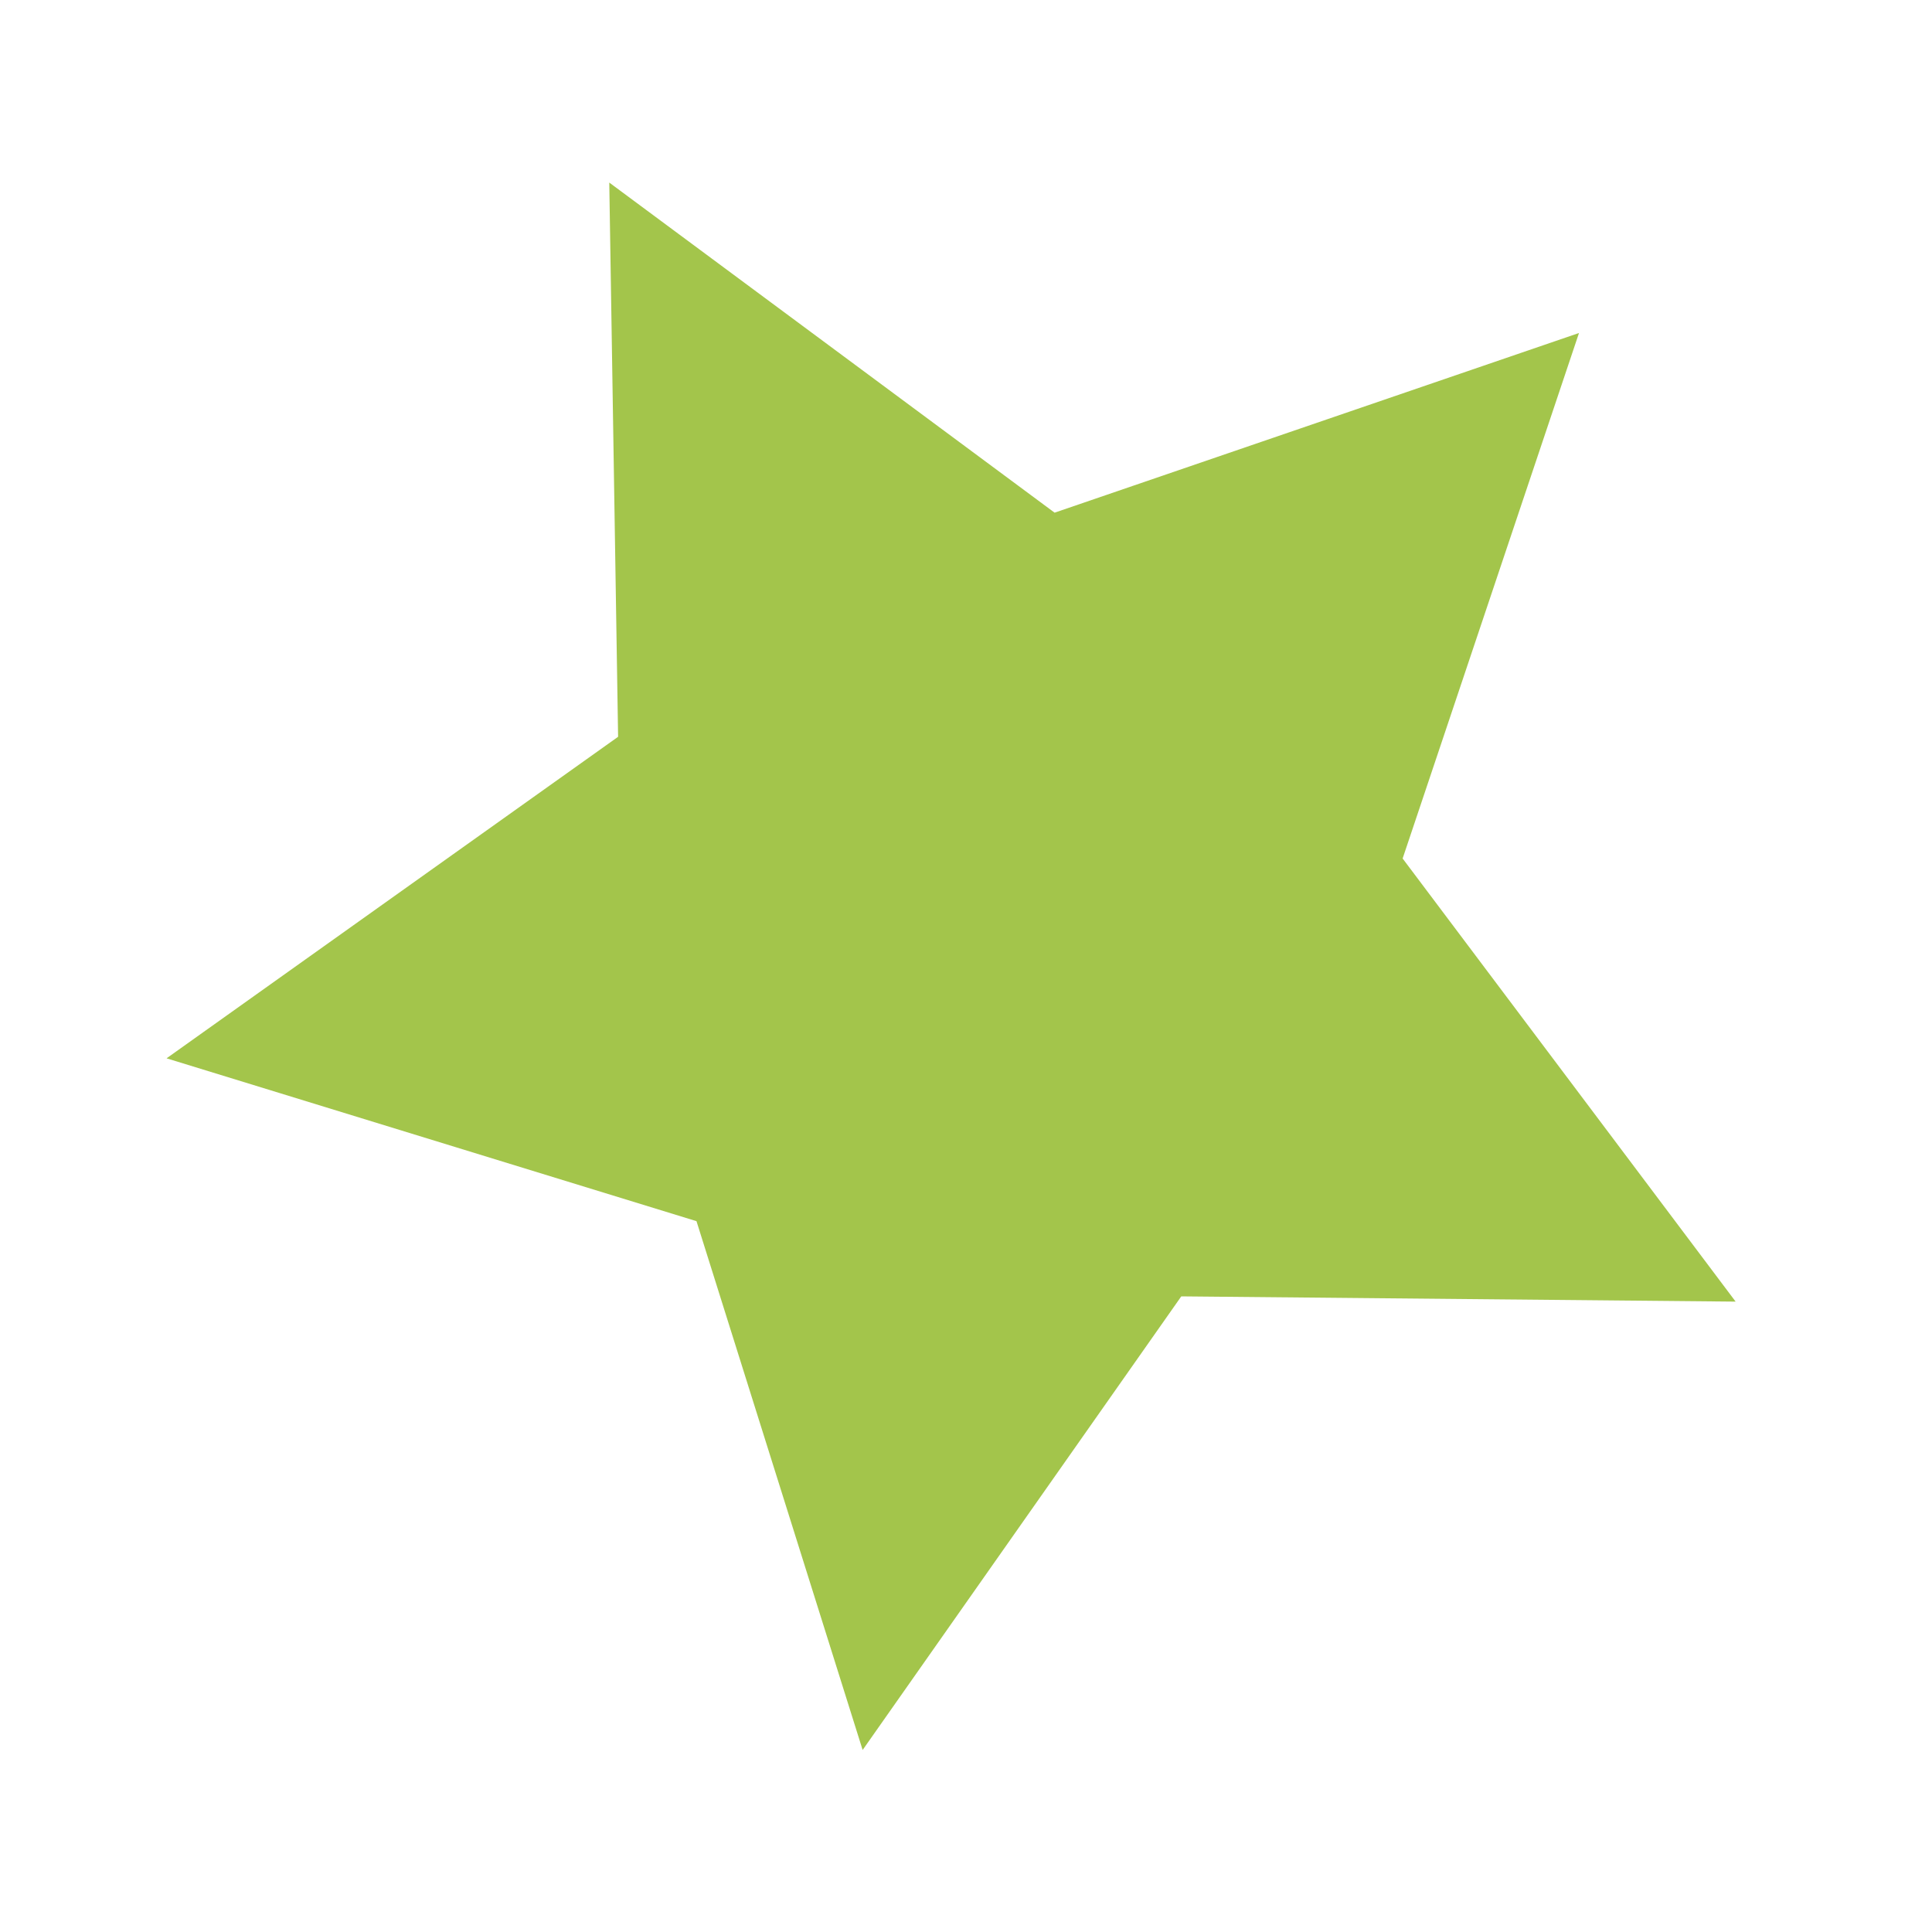 <?xml version="1.0" encoding="UTF-8" standalone="no"?>
<!-- Created with Inkscape (http://www.inkscape.org/) -->

<svg
   xmlns:dc="http://purl.org/dc/elements/1.1/"
   xmlns:cc="http://creativecommons.org/ns#"
   xmlns:rdf="http://www.w3.org/1999/02/22-rdf-syntax-ns#"
   xmlns:svg="http://www.w3.org/2000/svg"
   xmlns="http://www.w3.org/2000/svg"
   xmlns:sodipodi="http://sodipodi.sourceforge.net/DTD/sodipodi-0.dtd"
   xmlns:inkscape="http://www.inkscape.org/namespaces/inkscape"
   version="1.1"
   width="14"
   height="14"
   viewBox="0 0 14 14"
   id="svg2"
   inkscape:version="0.48.5 r10040"
   sodipodi:docname="logo.svg">
  <sodipodi:namedview
     pagecolor="#ffffff"
     bordercolor="#666666"
     borderopacity="1"
     objecttolerance="10"
     gridtolerance="10"
     guidetolerance="10"
     inkscape:pageopacity="0"
     inkscape:pageshadow="2"
     inkscape:window-width="1920"
     inkscape:window-height="1058"
     id="namedview18"
     showgrid="false"
     inkscape:zoom="16.857143"
     inkscape:cx="7"
     inkscape:cy="7"
     inkscape:window-x="1912"
     inkscape:window-y="-8"
     inkscape:window-maximized="1"
     inkscape:current-layer="svg2" />
  <defs
     id="defs113" />
  <path
     sodipodi:type="star"
     style="fill:#a3c54b;fill-opacity:1"
     id="path2995"
     sodipodi:sides="5"
     sodipodi:cx="3.737288"
     sodipodi:cy="3.618644"
     sodipodi:r1="6.0488114"
     sodipodi:r2="3.0244057"
     sodipodi:arg1="0.46803355"
     sodipodi:arg2="1.0963521"
     inkscape:flatsided="false"
     inkscape:rounded="0"
     inkscape:randomized="0"
     d="M 9.136,6.347 5.119,6.309 2.81,9.596 1.606,5.764 -2.234,4.584 1.038,2.254 0.974,-1.762 4.201,0.63 8.001,-0.672 6.723,3.136 z"
     inkscape:transform-center-x="0.28648592"
     inkscape:transform-center-y="0.29832117"
     transform="translate(3.441,3.085)" />
</svg>
